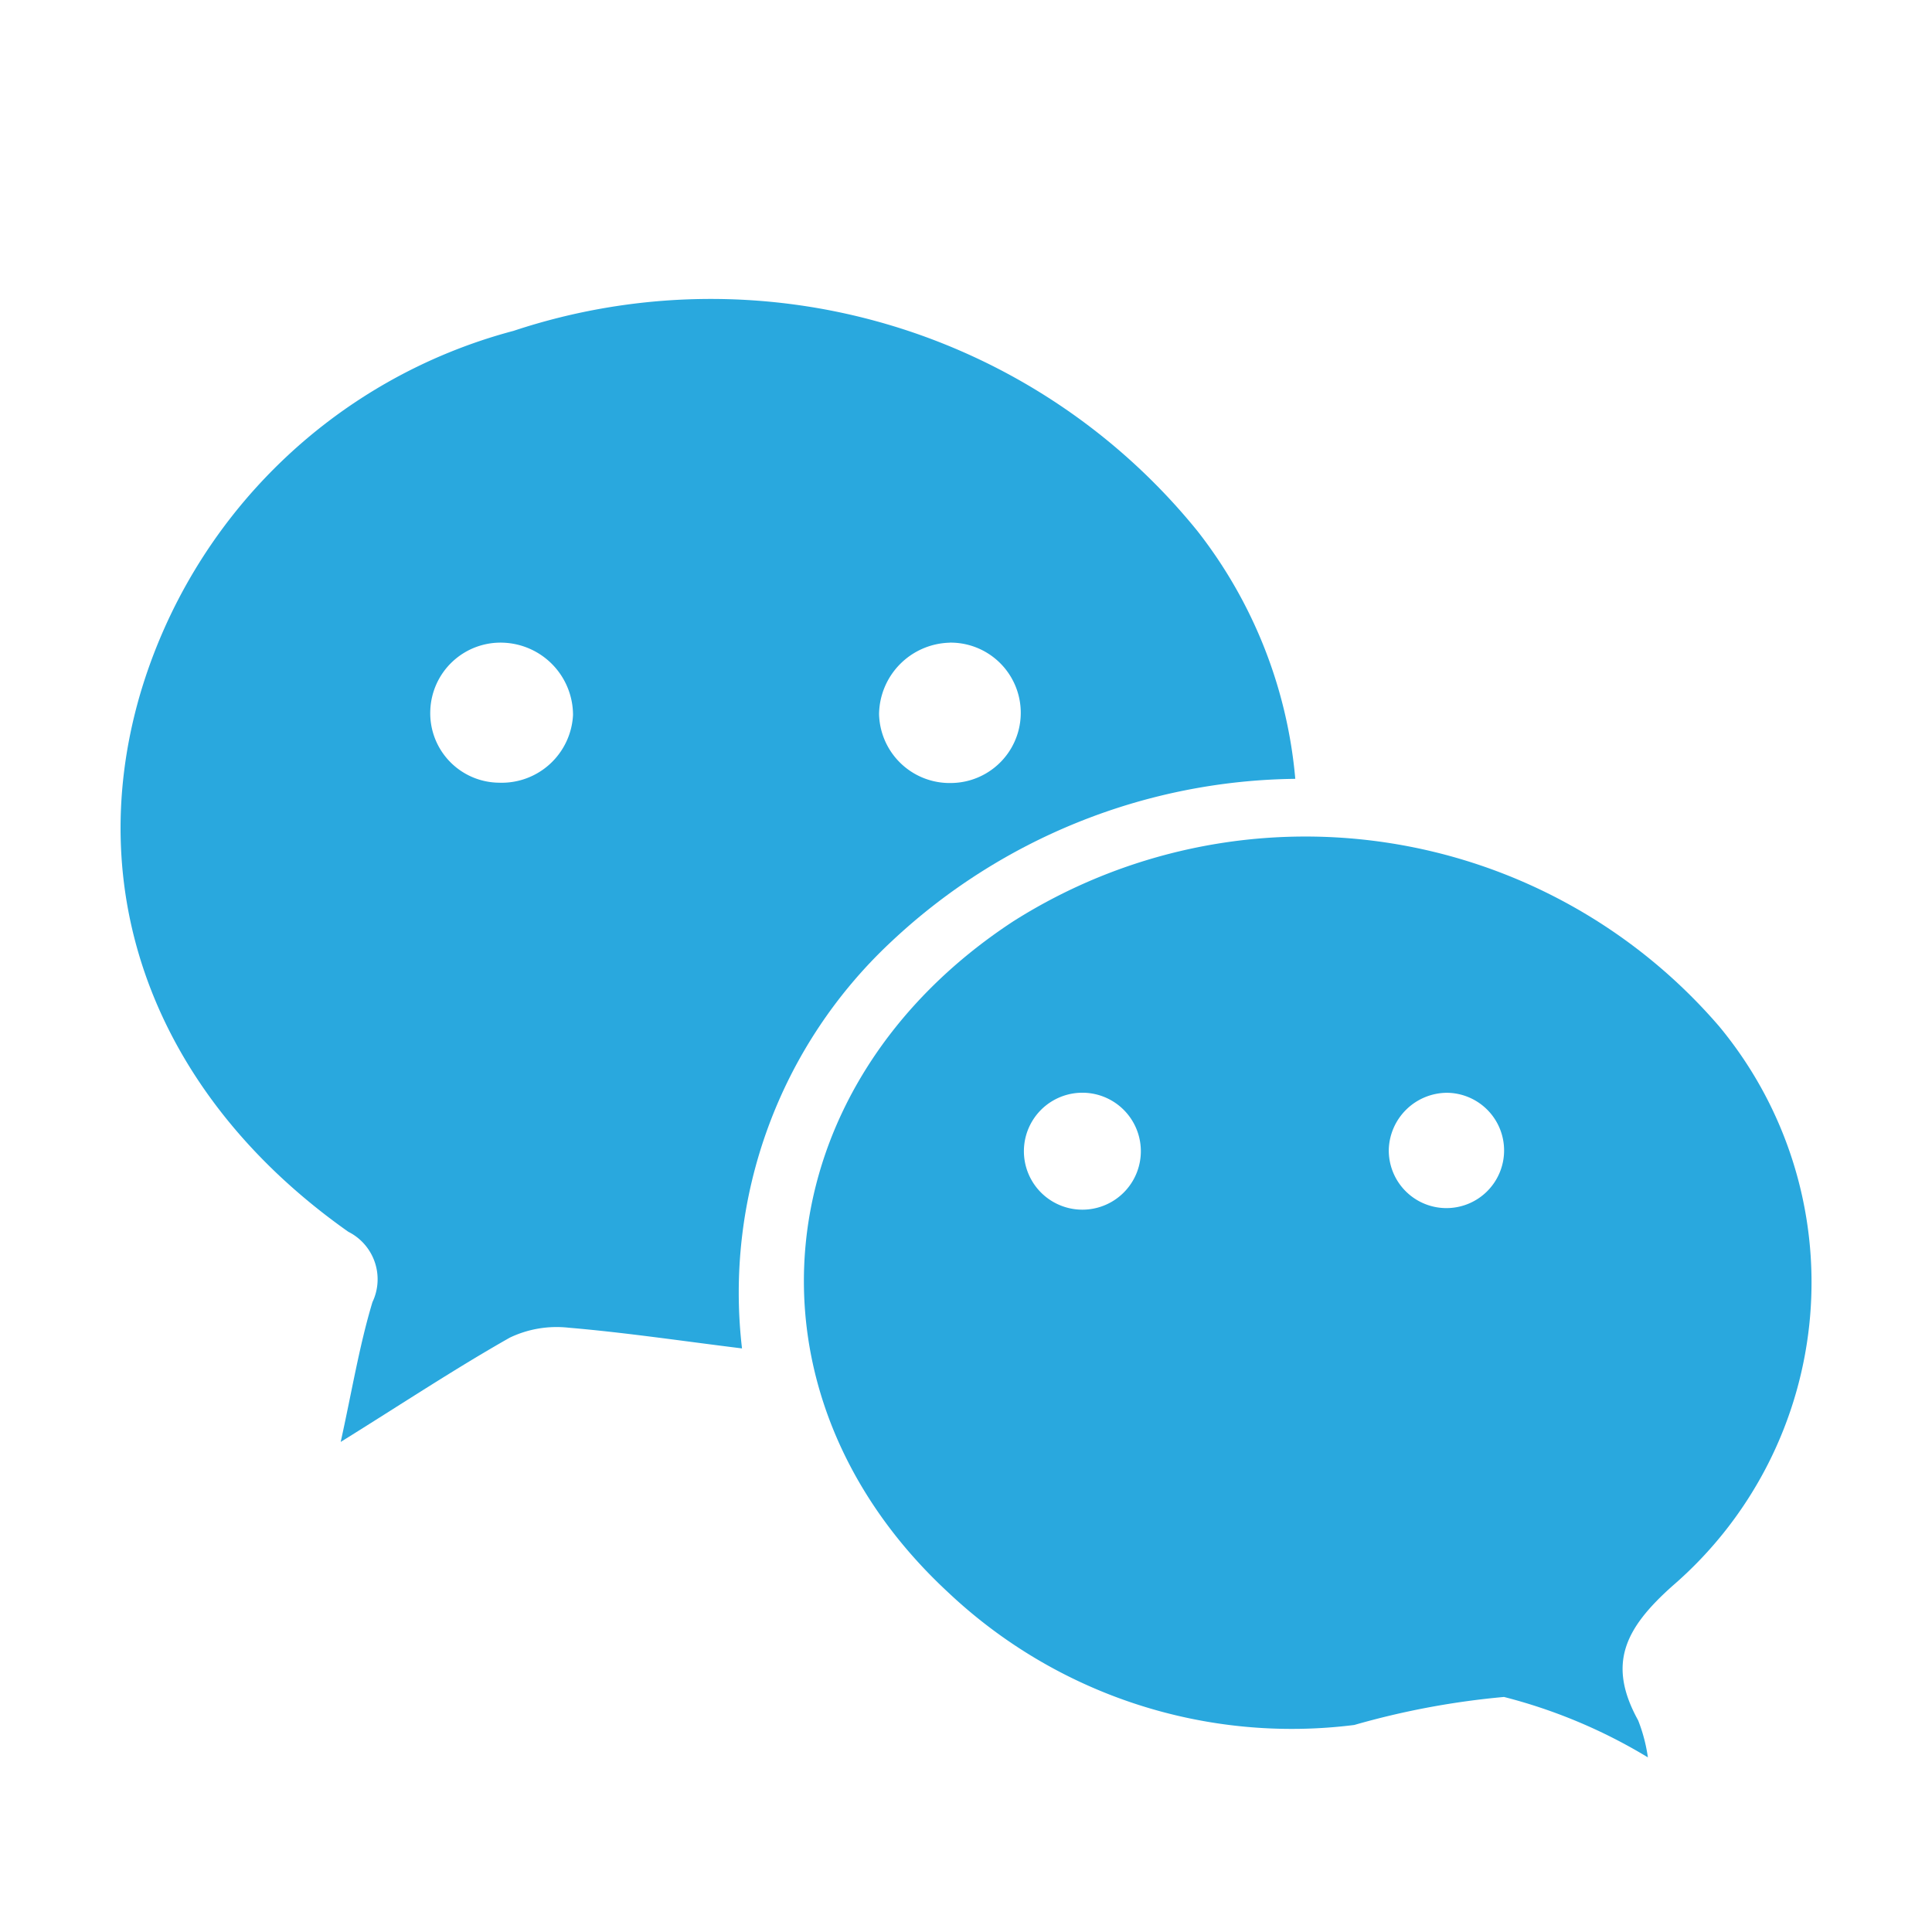 <svg xmlns="http://www.w3.org/2000/svg" viewBox="0 0 32 32"><path d="M21.453 12.9a9.93 9.93 0 0 0-6.694 2.7 7.95 7.95 0 0 0-2.469 6.734c-1.016-.126-1.941-.264-2.872-.343a1.8 1.8 0 0 0-.975.165c-.9.51-1.77 1.086-2.8 1.727.188-.852.31-1.6.526-2.316a.88.88 0 0 0-.4-1.165c-3.12-2.2-4.435-5.5-3.451-8.894A8.8 8.8 0 0 1 8.506 5.48 10.37 10.37 0 0 1 19.837 8.8a7.76 7.76 0 0 1 1.617 4.1ZM9.491 11.845a1.2 1.2 0 0 0-1.153-1.2 1.164 1.164 0 0 0-1.211 1.125 1.15 1.15 0 0 0 1.139 1.194 1.183 1.183 0 0 0 1.225-1.12Zm6.241-1.2a1.2 1.2 0 0 0-1.172 1.181 1.17 1.17 0 0 0 1.2 1.143 1.162 1.162 0 1 0-.031-2.325Z" style="fill:#29a8de"/><path d="M27.293 29.107a8.8 8.8 0 0 0-2.382-1 13.3 13.3 0 0 0-2.48.464 8.29 8.29 0 0 1-6.723-2.193c-3.585-3.316-3.073-8.4 1.075-11.118A9.04 9.04 0 0 1 28.475 17a6.64 6.64 0 0 1-.767 9.262c-.8.711-1.09 1.3-.575 2.233a2.7 2.7 0 0 1 .161.611Zm-9.369-9.071a.968.968 0 1 0 .007-1.937.968.968 0 1 0-.007 1.937m6.04-1.936a.97.97 0 0 0-.961.926.955.955 0 1 0 .961-.926" style="fill:#29a8de"/></svg>